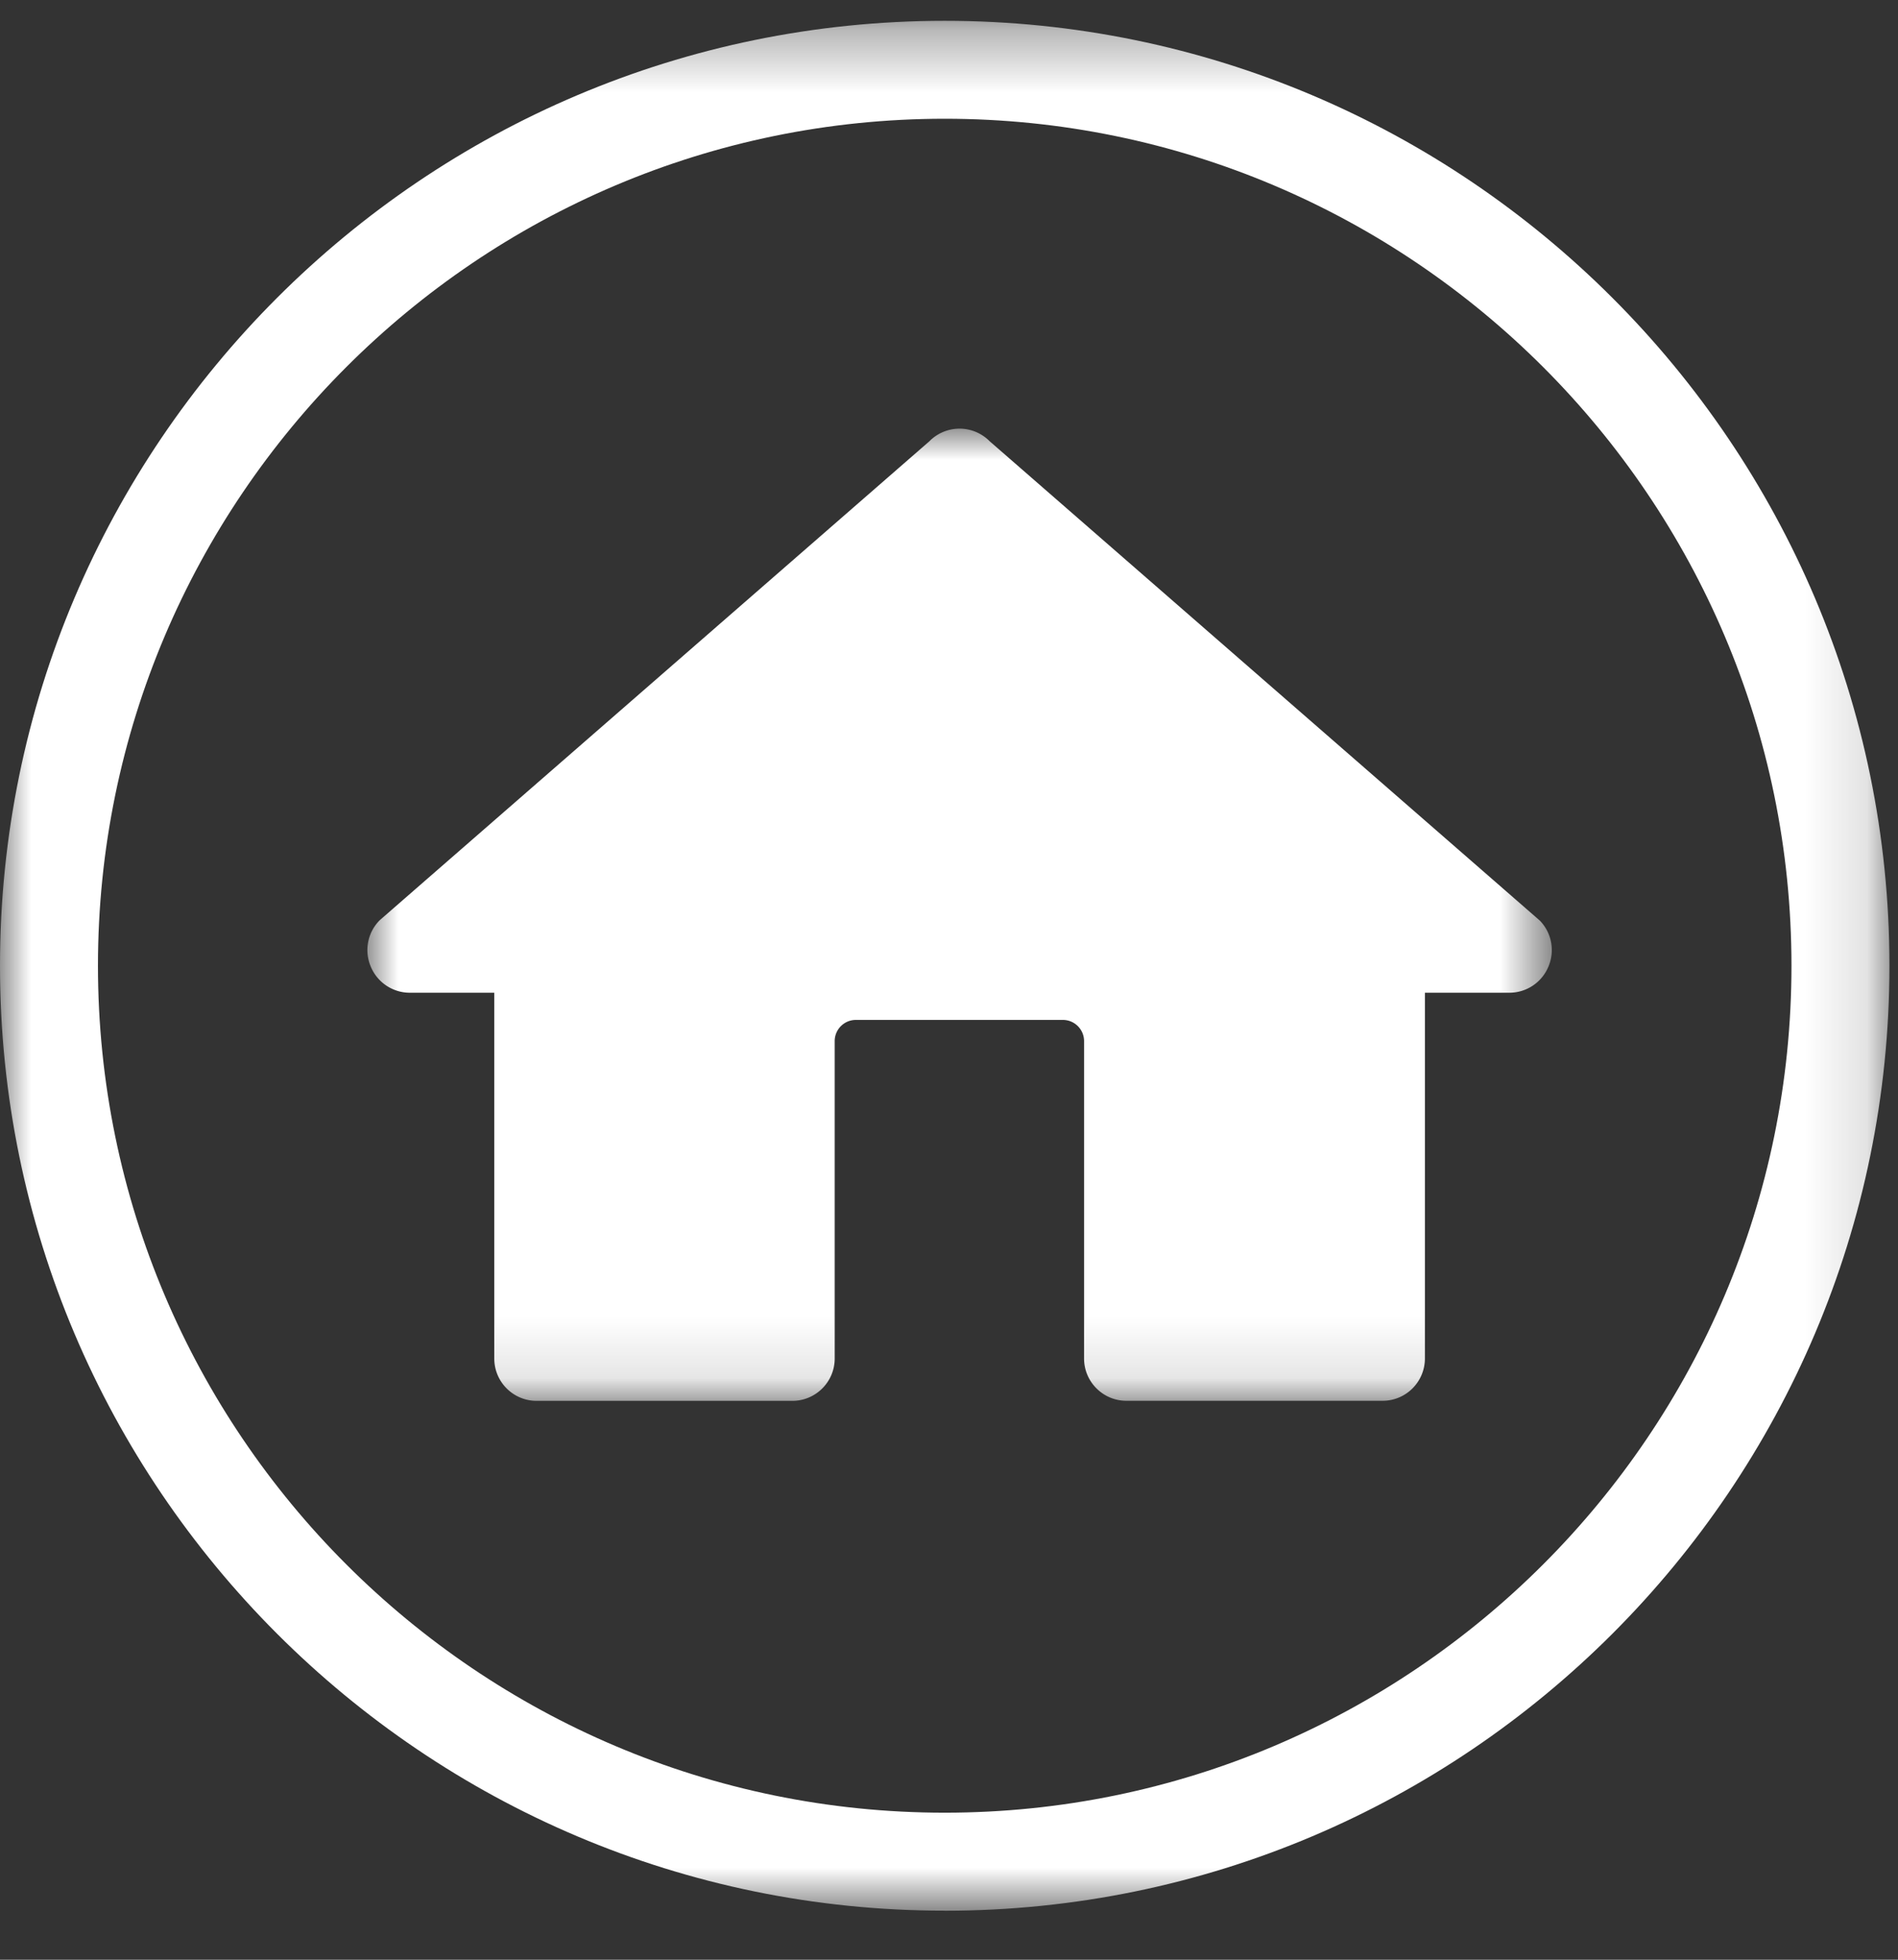 <svg xmlns="http://www.w3.org/2000/svg" xmlns:xlink="http://www.w3.org/1999/xlink" width="31" height="32" viewBox="0 0 31 32">
    <rect x="0" y="0" width="31" height="32" fill="#333333" stroke="none"/>
    <defs>
        <path id="a" d="M0 .34h30.86V31.2H0z"/>
        <path id="c" d="M0 0h19.344v15.874H0z"/>
    </defs>
    <g fill="none" fill-rule="evenodd">
        <g>
            <mask id="b" fill="#fff">
                <use xlink:href="#a"/>
            </mask>
            <path fill="#FFF" d="M15.43 1.939c-7.625 0-13.83 6.204-13.83 13.83 0 7.627 6.205 13.83 13.83 13.83 7.626 0 13.83-6.203 13.83-13.83 0-7.626-6.204-13.83-13.83-13.83m0 29.26C6.922 31.2 0 24.28 0 15.77 0 7.261 6.922.34 15.43.34c8.51 0 15.43 6.922 15.43 15.43 0 8.51-6.92 15.43-15.43 15.43" mask="url(#b)"/>
        </g>
        <g transform="translate(6 7)">
            <mask id="d" fill="#fff">
                <use xlink:href="#c"/>
            </mask>
            <path fill="#FFF" d="M19.145 8.028L10.163.204A.691.691 0 0 0 9.185.2l-.004.004L.2 8.028a.69.69 0 0 0-.145.754.69.69 0 0 0 .636.428h1.382v5.973c0 .381.309.691.69.691h4.18c.38 0 .69-.31.69-.691V10c0-.191.155-.346.346-.346h3.381c.19 0 .346.155.346.346v5.182c0 .381.31.691.69.691h4.187c.381 0 .69-.31.69-.691V9.21h1.382a.69.69 0 0 0 .636-.428.69.69 0 0 0-.145-.754" mask="url(#d)"/>
        </g>
    </g>
</svg>
